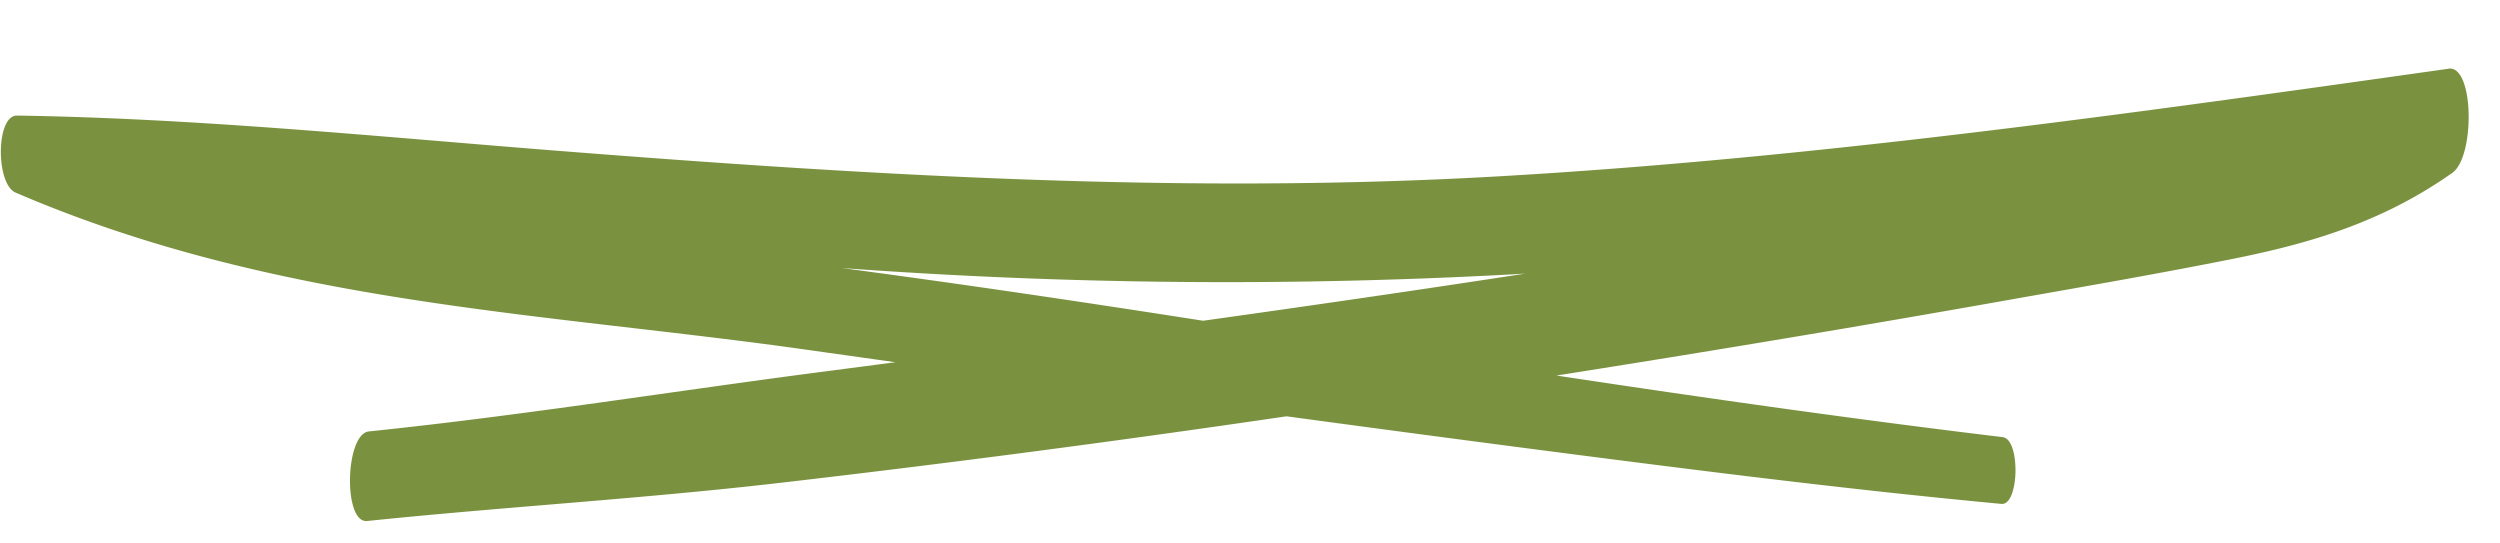 <svg xmlns="http://www.w3.org/2000/svg" xmlns:xlink="http://www.w3.org/1999/xlink" 
version="1.1" viewBox="0 0 69 6" preserveAspectRatio="none" focusable="false" class="_zdxht7" style="height: 15px;"><path fill="#7A9240" d="M23.23 2.959a362.23 362.23 0 0 0 18.865.062c-2.962.182-5.925.354-8.889.52-3.324-.208-6.65-.405-9.975-.582m44.347-2.2c-8.709.492-17.42.984-26.14 1.186-8.726.203-17.442-.009-26.163-.284-4.934-.156-9.869-.355-14.806-.385-.584-.004-.59.755-.04.85 7.242 1.246 14.6 1.323 21.919 1.74l2.364.133-1.833.096c-4.231.219-8.465.493-12.698.668-.657.027-.715 1.016-.048.989 3.775-.156 7.551-.244 11.326-.418a1132.983 1132.983 0 0 0 14.048-.738c2.75.149 5.502.295 8.253.437 3.825.197 7.651.387 11.479.53.493.019.53-.714.036-.737-4.108-.198-8.213-.432-12.318-.68 4.158-.262 8.315-.539 12.47-.834 2.076-.147 4.15-.29 6.224-.456 2.031-.164 4.062-.391 6.034-.948.627-.177.606-1.19-.107-1.15"></path></svg>